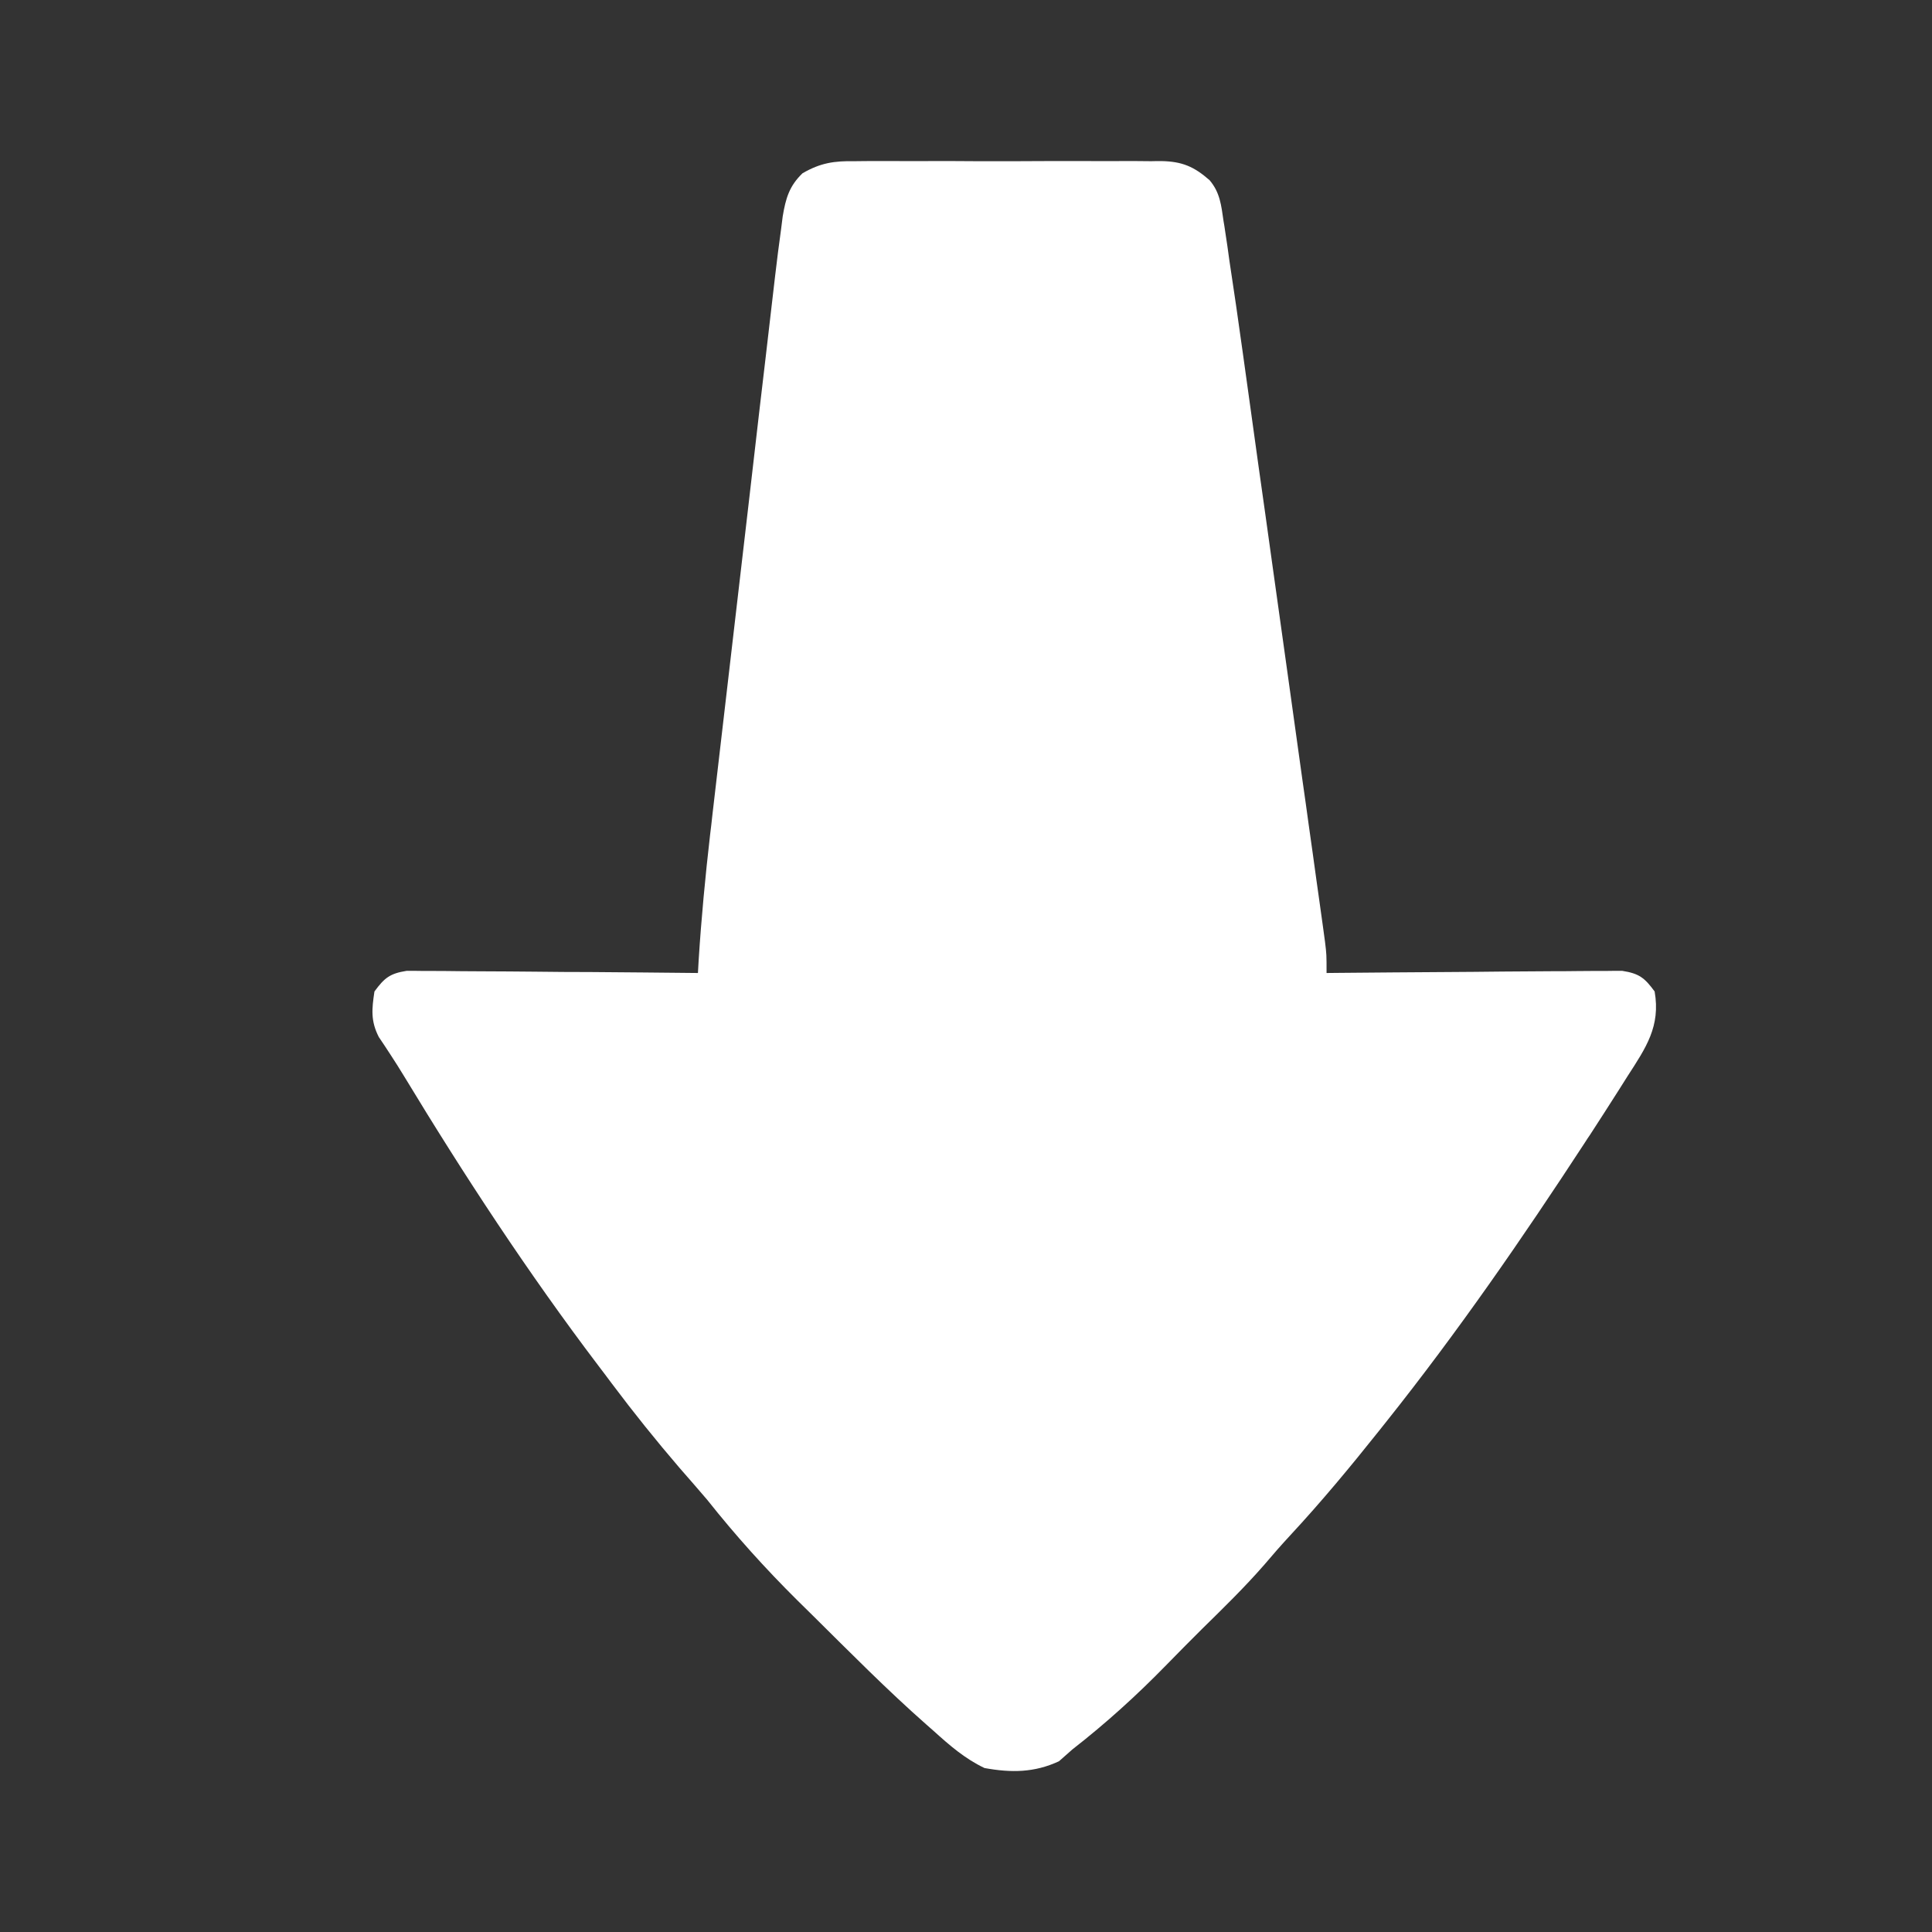 <svg width="16" height="16" viewBox="0 0 16 16" fill="none" xmlns="http://www.w3.org/2000/svg">
<rect x="0" y="0" width="16" height="16" fill="#333333" stroke="none"/>
<path d="M7.079 1.335C7.108 1.335 7.138 1.334 7.168 1.334C7.265 1.333 7.362 1.334 7.46 1.334C7.527 1.334 7.595 1.334 7.663 1.334C7.805 1.333 7.946 1.334 8.088 1.335C8.27 1.336 8.451 1.335 8.633 1.334C8.773 1.333 8.912 1.334 9.052 1.334C9.119 1.334 9.186 1.334 9.253 1.334C9.347 1.333 9.44 1.334 9.534 1.335C9.561 1.334 9.589 1.334 9.617 1.334C9.789 1.337 9.888 1.379 10.017 1.492C10.104 1.594 10.114 1.701 10.133 1.832C10.138 1.859 10.142 1.886 10.146 1.914C10.159 1.997 10.171 2.08 10.182 2.163C10.189 2.212 10.197 2.26 10.204 2.31C10.227 2.459 10.248 2.608 10.269 2.758C10.277 2.814 10.285 2.87 10.293 2.927C10.314 3.078 10.335 3.229 10.356 3.38C10.378 3.539 10.4 3.697 10.422 3.856C10.46 4.122 10.497 4.388 10.534 4.654C10.577 4.962 10.62 5.269 10.663 5.576C10.705 5.873 10.746 6.17 10.787 6.466C10.805 6.592 10.823 6.718 10.84 6.844C10.861 6.992 10.882 7.14 10.902 7.288C10.91 7.342 10.917 7.396 10.925 7.451C10.935 7.525 10.946 7.599 10.956 7.673C10.962 7.714 10.967 7.755 10.973 7.798C10.986 7.905 10.986 7.905 10.986 8.058C11.018 8.058 11.049 8.057 11.082 8.057C11.382 8.054 11.681 8.052 11.981 8.05C12.135 8.049 12.289 8.048 12.443 8.046C12.592 8.045 12.74 8.044 12.889 8.043C12.946 8.043 13.002 8.043 13.059 8.042C13.139 8.041 13.218 8.041 13.297 8.041C13.343 8.04 13.388 8.04 13.434 8.04C13.575 8.062 13.62 8.098 13.703 8.211C13.753 8.5 13.632 8.675 13.479 8.912C13.443 8.969 13.443 8.969 13.407 9.026C13.328 9.151 13.248 9.274 13.168 9.398C13.146 9.43 13.146 9.43 13.125 9.463C12.608 10.255 12.073 11.03 11.483 11.771C11.461 11.798 11.44 11.826 11.417 11.854C11.182 12.149 10.943 12.437 10.687 12.713C10.612 12.794 10.54 12.876 10.469 12.96C10.306 13.147 10.129 13.319 9.952 13.493C9.853 13.592 9.754 13.691 9.656 13.792C9.411 14.043 9.158 14.272 8.881 14.488C8.844 14.521 8.808 14.553 8.77 14.586C8.566 14.681 8.373 14.682 8.153 14.642C7.99 14.564 7.866 14.456 7.732 14.335C7.713 14.318 7.693 14.301 7.674 14.284C7.346 13.995 7.039 13.684 6.729 13.377C6.687 13.335 6.645 13.294 6.603 13.253C6.336 12.988 6.091 12.716 5.857 12.421C5.782 12.333 5.706 12.246 5.629 12.158C5.434 11.931 5.247 11.698 5.067 11.458C5.031 11.409 4.994 11.361 4.957 11.312C4.373 10.542 3.843 9.733 3.343 8.907C3.309 8.85 3.273 8.795 3.237 8.739C3.22 8.712 3.202 8.686 3.184 8.658C3.161 8.623 3.161 8.623 3.137 8.588C3.069 8.455 3.079 8.357 3.101 8.211C3.184 8.098 3.229 8.062 3.368 8.04C3.413 8.04 3.457 8.04 3.503 8.041C3.54 8.041 3.54 8.041 3.578 8.041C3.659 8.041 3.74 8.042 3.821 8.043C3.878 8.043 3.934 8.044 3.991 8.044C4.139 8.044 4.287 8.046 4.435 8.047C4.587 8.049 4.738 8.05 4.89 8.05C5.186 8.052 5.483 8.055 5.78 8.058C5.782 8.023 5.784 7.988 5.786 7.952C5.808 7.604 5.841 7.258 5.881 6.911C5.888 6.857 5.894 6.802 5.9 6.747C5.917 6.601 5.934 6.455 5.951 6.309C5.965 6.186 5.98 6.063 5.994 5.94C6.028 5.651 6.061 5.361 6.095 5.072C6.13 4.774 6.164 4.476 6.199 4.179C6.229 3.922 6.258 3.665 6.288 3.408C6.306 3.255 6.324 3.102 6.342 2.949C6.358 2.806 6.375 2.662 6.392 2.519C6.401 2.441 6.41 2.364 6.419 2.287C6.434 2.156 6.451 2.026 6.469 1.895C6.476 1.844 6.476 1.844 6.482 1.792C6.507 1.643 6.536 1.541 6.646 1.435C6.796 1.348 6.91 1.332 7.079 1.335Z" fill="white"/>
</svg>
